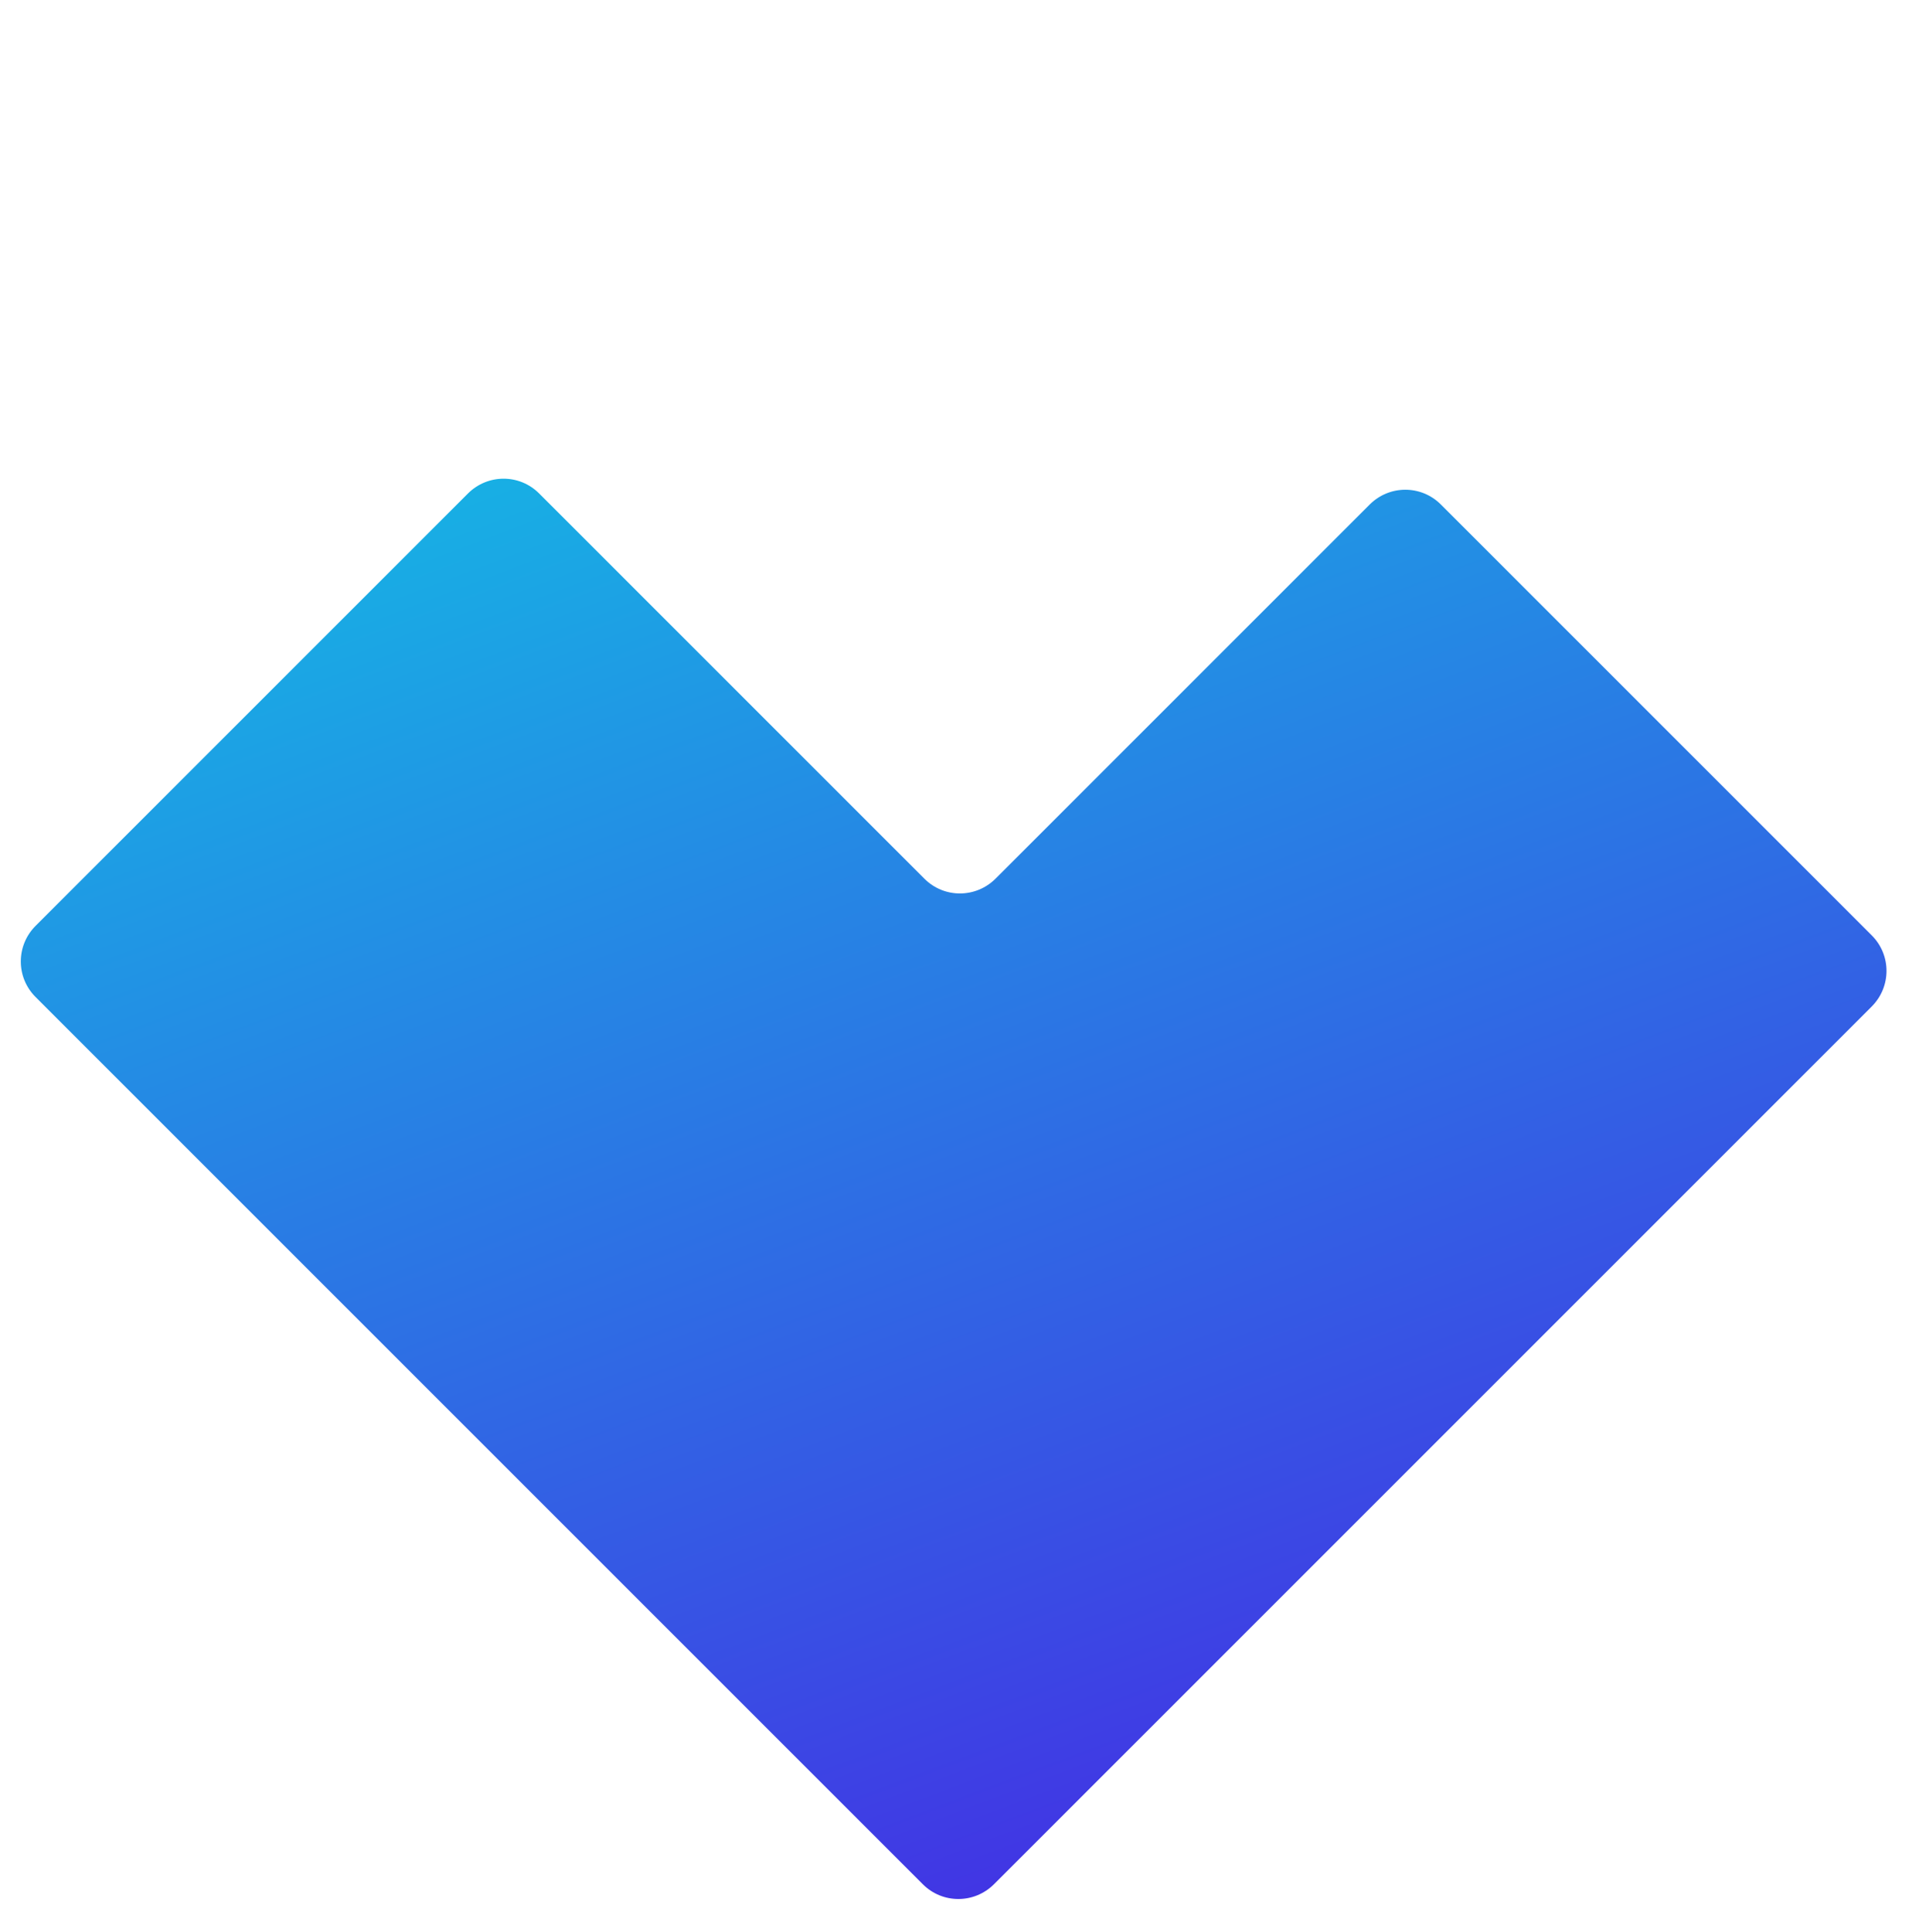 <svg width="143" height="144" viewBox="0 0 143 144" fill="none" xmlns="http://www.w3.org/2000/svg">
<path d="M2.654 68.992L34.87 36.776C36.339 35.307 38.706 35.304 40.171 36.768L68.887 65.484C70.351 66.949 72.719 66.945 74.188 65.476L102.065 37.599C103.534 36.13 105.901 36.127 107.366 37.591L139.482 69.707C140.947 71.172 140.943 73.539 139.474 75.008L74.072 140.41C72.603 141.879 70.236 141.882 68.771 140.418L2.646 74.293C1.182 72.828 1.185 70.461 2.654 68.992Z" fill="url(#paint0_linear)"/>
<defs>
<linearGradient id="paint0_linear" x1="142" y1="158" x2="75.367" y2="-18.403" gradientUnits="userSpaceOnUse">
<stop stop-color="#500AE4"/>
<stop offset="1" stop-color="#0AD7E4"/>
</linearGradient>
</defs>
</svg>
